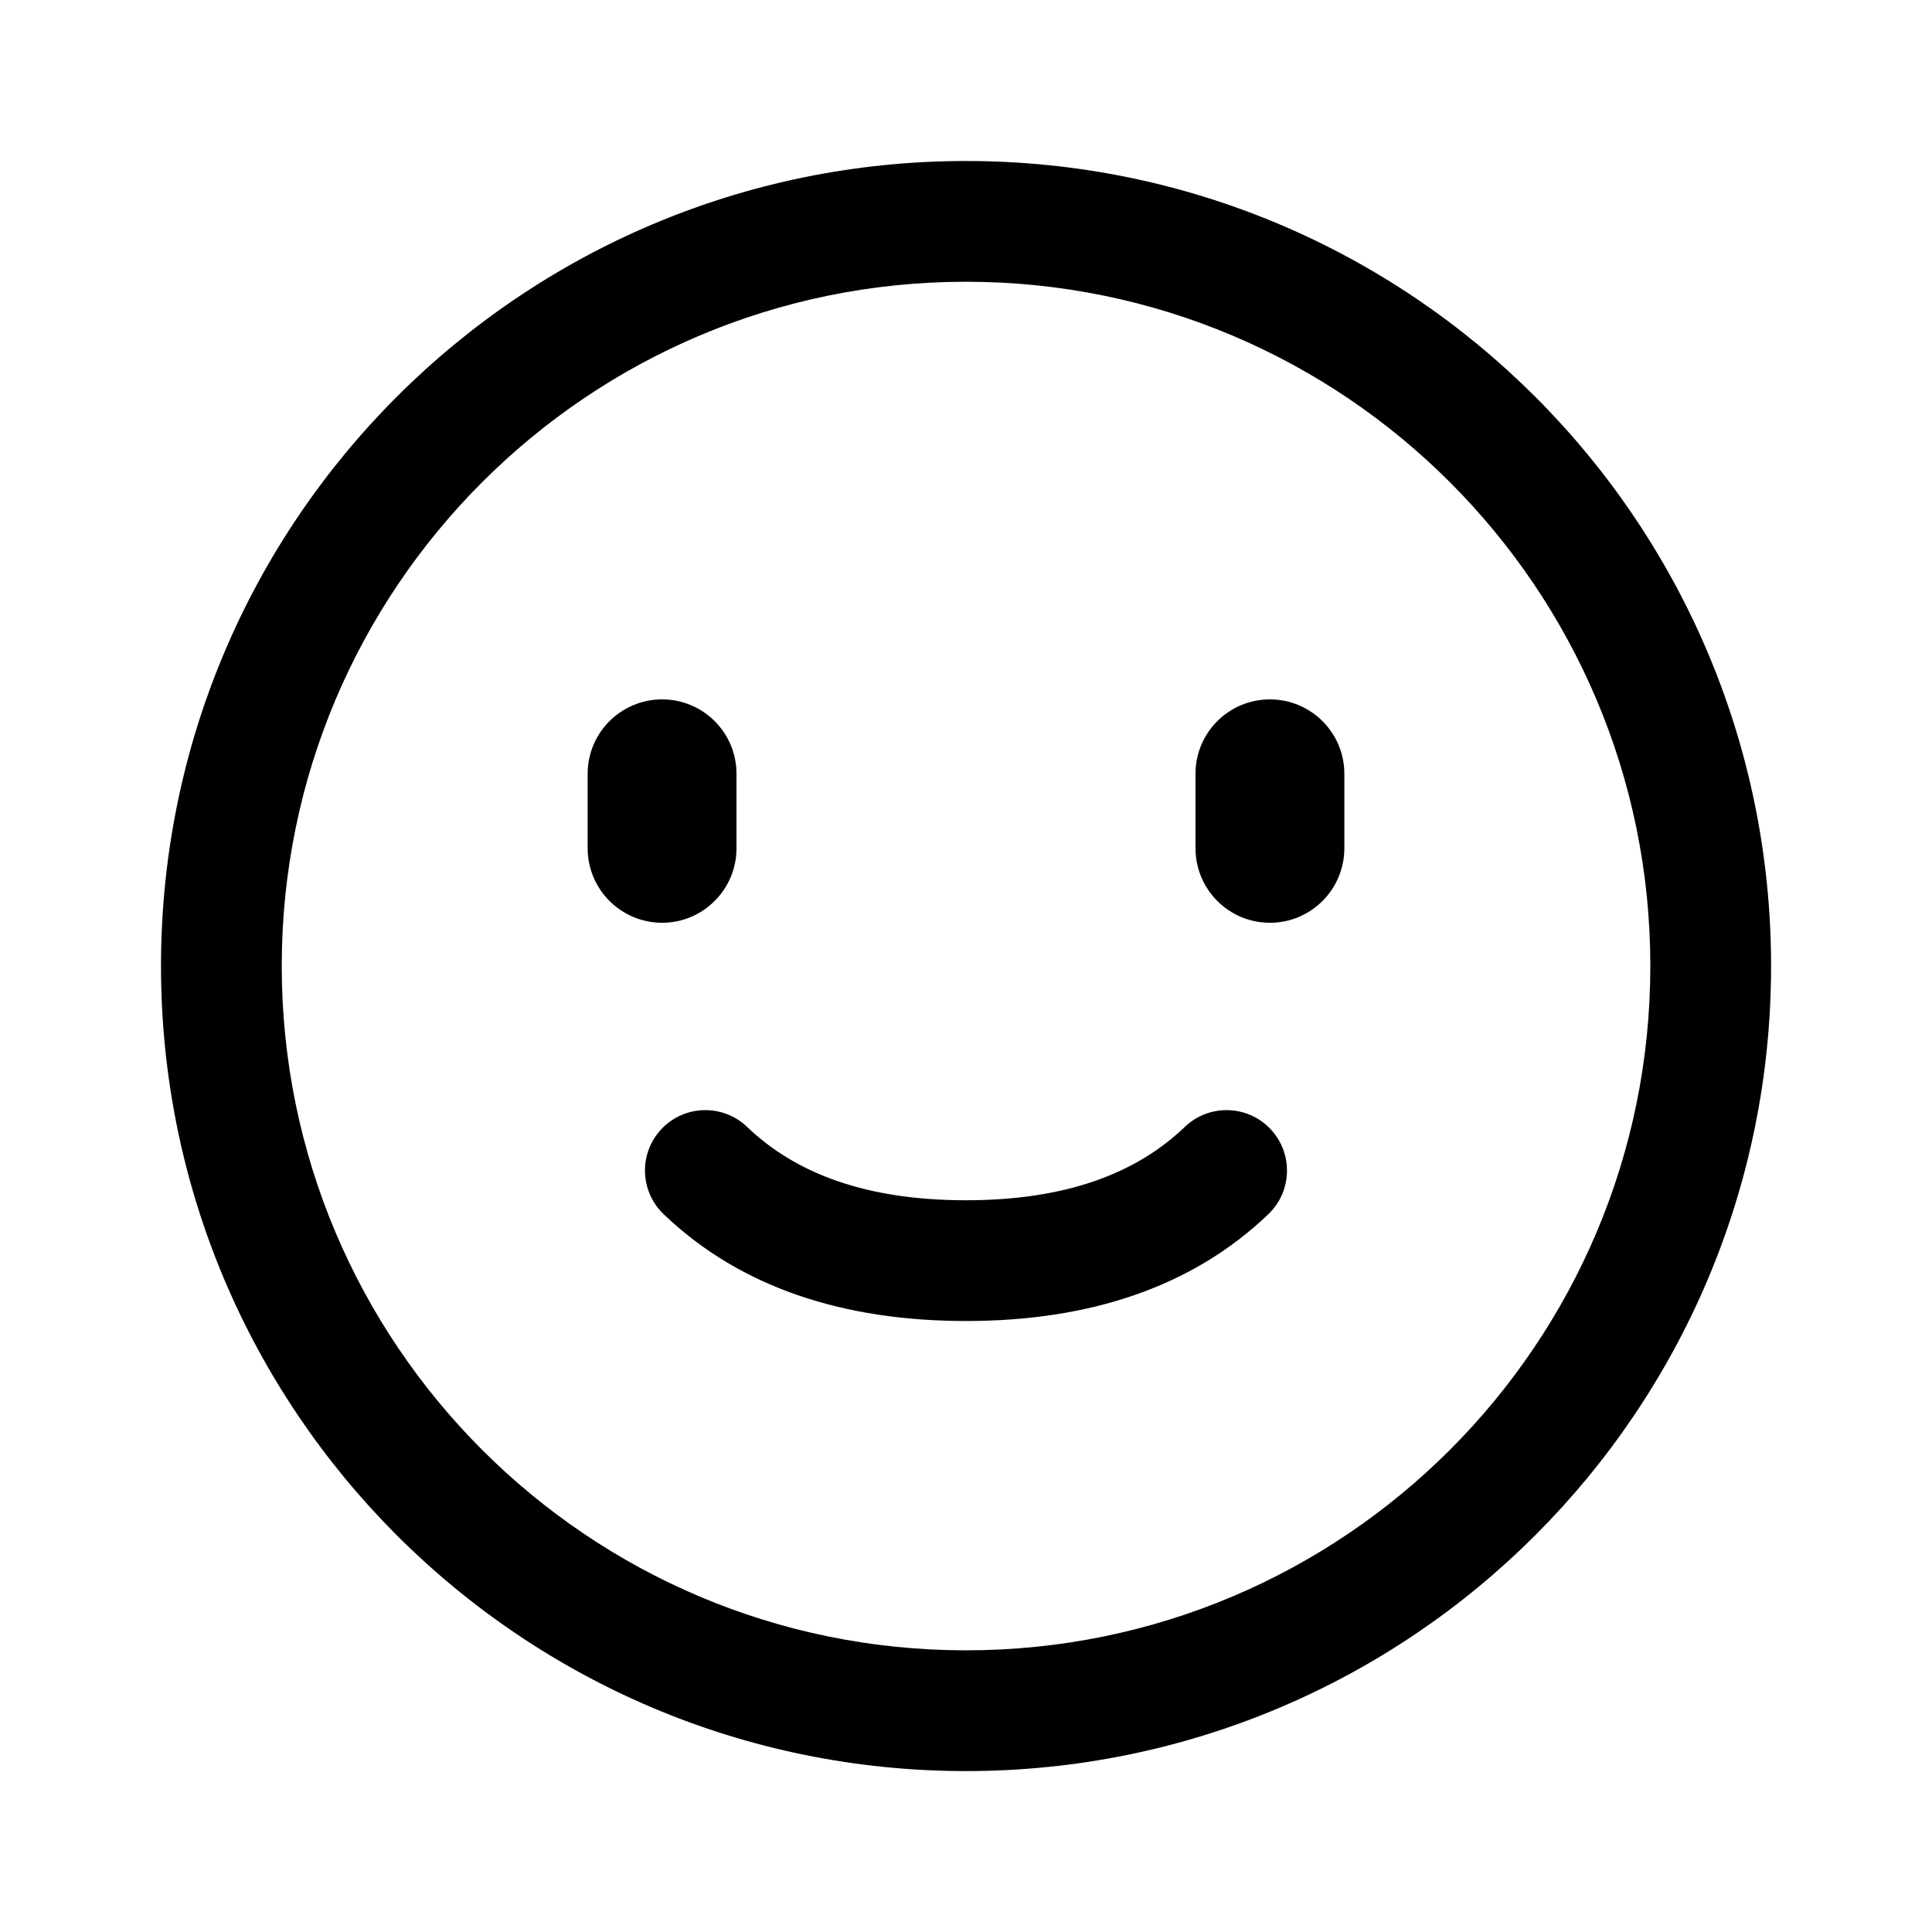 <svg   viewBox="0 0 24 24" fill="none" xmlns="http://www.w3.org/2000/svg">
<path d="M12 2C17.523 2 22.001 6.477 22.001 12C22.001 17.523 17.523 22.001 12 22.001C6.477 22.001 2 17.523 2 12C2 6.477 6.477 2 12 2ZM12 3.5C7.306 3.5 3.5 7.306 3.5 12C3.5 16.695 7.306 20.501 12 20.501C16.695 20.501 20.501 16.695 20.501 12C20.501 7.306 16.695 3.5 12 3.5ZM14.718 13.999C15.017 13.712 15.492 13.723 15.778 14.021C16.065 14.32 16.056 14.795 15.757 15.082C14.803 15.997 13.517 16.41 12 16.41C10.483 16.41 9.197 15.997 8.243 15.082C7.944 14.795 7.934 14.32 8.221 14.021C8.507 13.723 8.982 13.712 9.281 13.999C9.884 14.577 10.757 14.91 12 14.91C13.243 14.91 14.115 14.577 14.718 13.999ZM8.225 8.688C8.735 8.688 9.149 9.101 9.149 9.612V10.537C9.149 11.048 8.735 11.463 8.225 11.463C7.714 11.463 7.3 11.048 7.3 10.537V9.612C7.3 9.102 7.714 8.688 8.225 8.688ZM15.775 8.688C16.286 8.688 16.7 9.102 16.7 9.612V10.537C16.7 11.048 16.286 11.463 15.775 11.463C15.264 11.463 14.851 11.048 14.851 10.537V9.612C14.851 9.101 15.265 8.688 15.775 8.688Z" fill="currentColor"/>
</svg>
